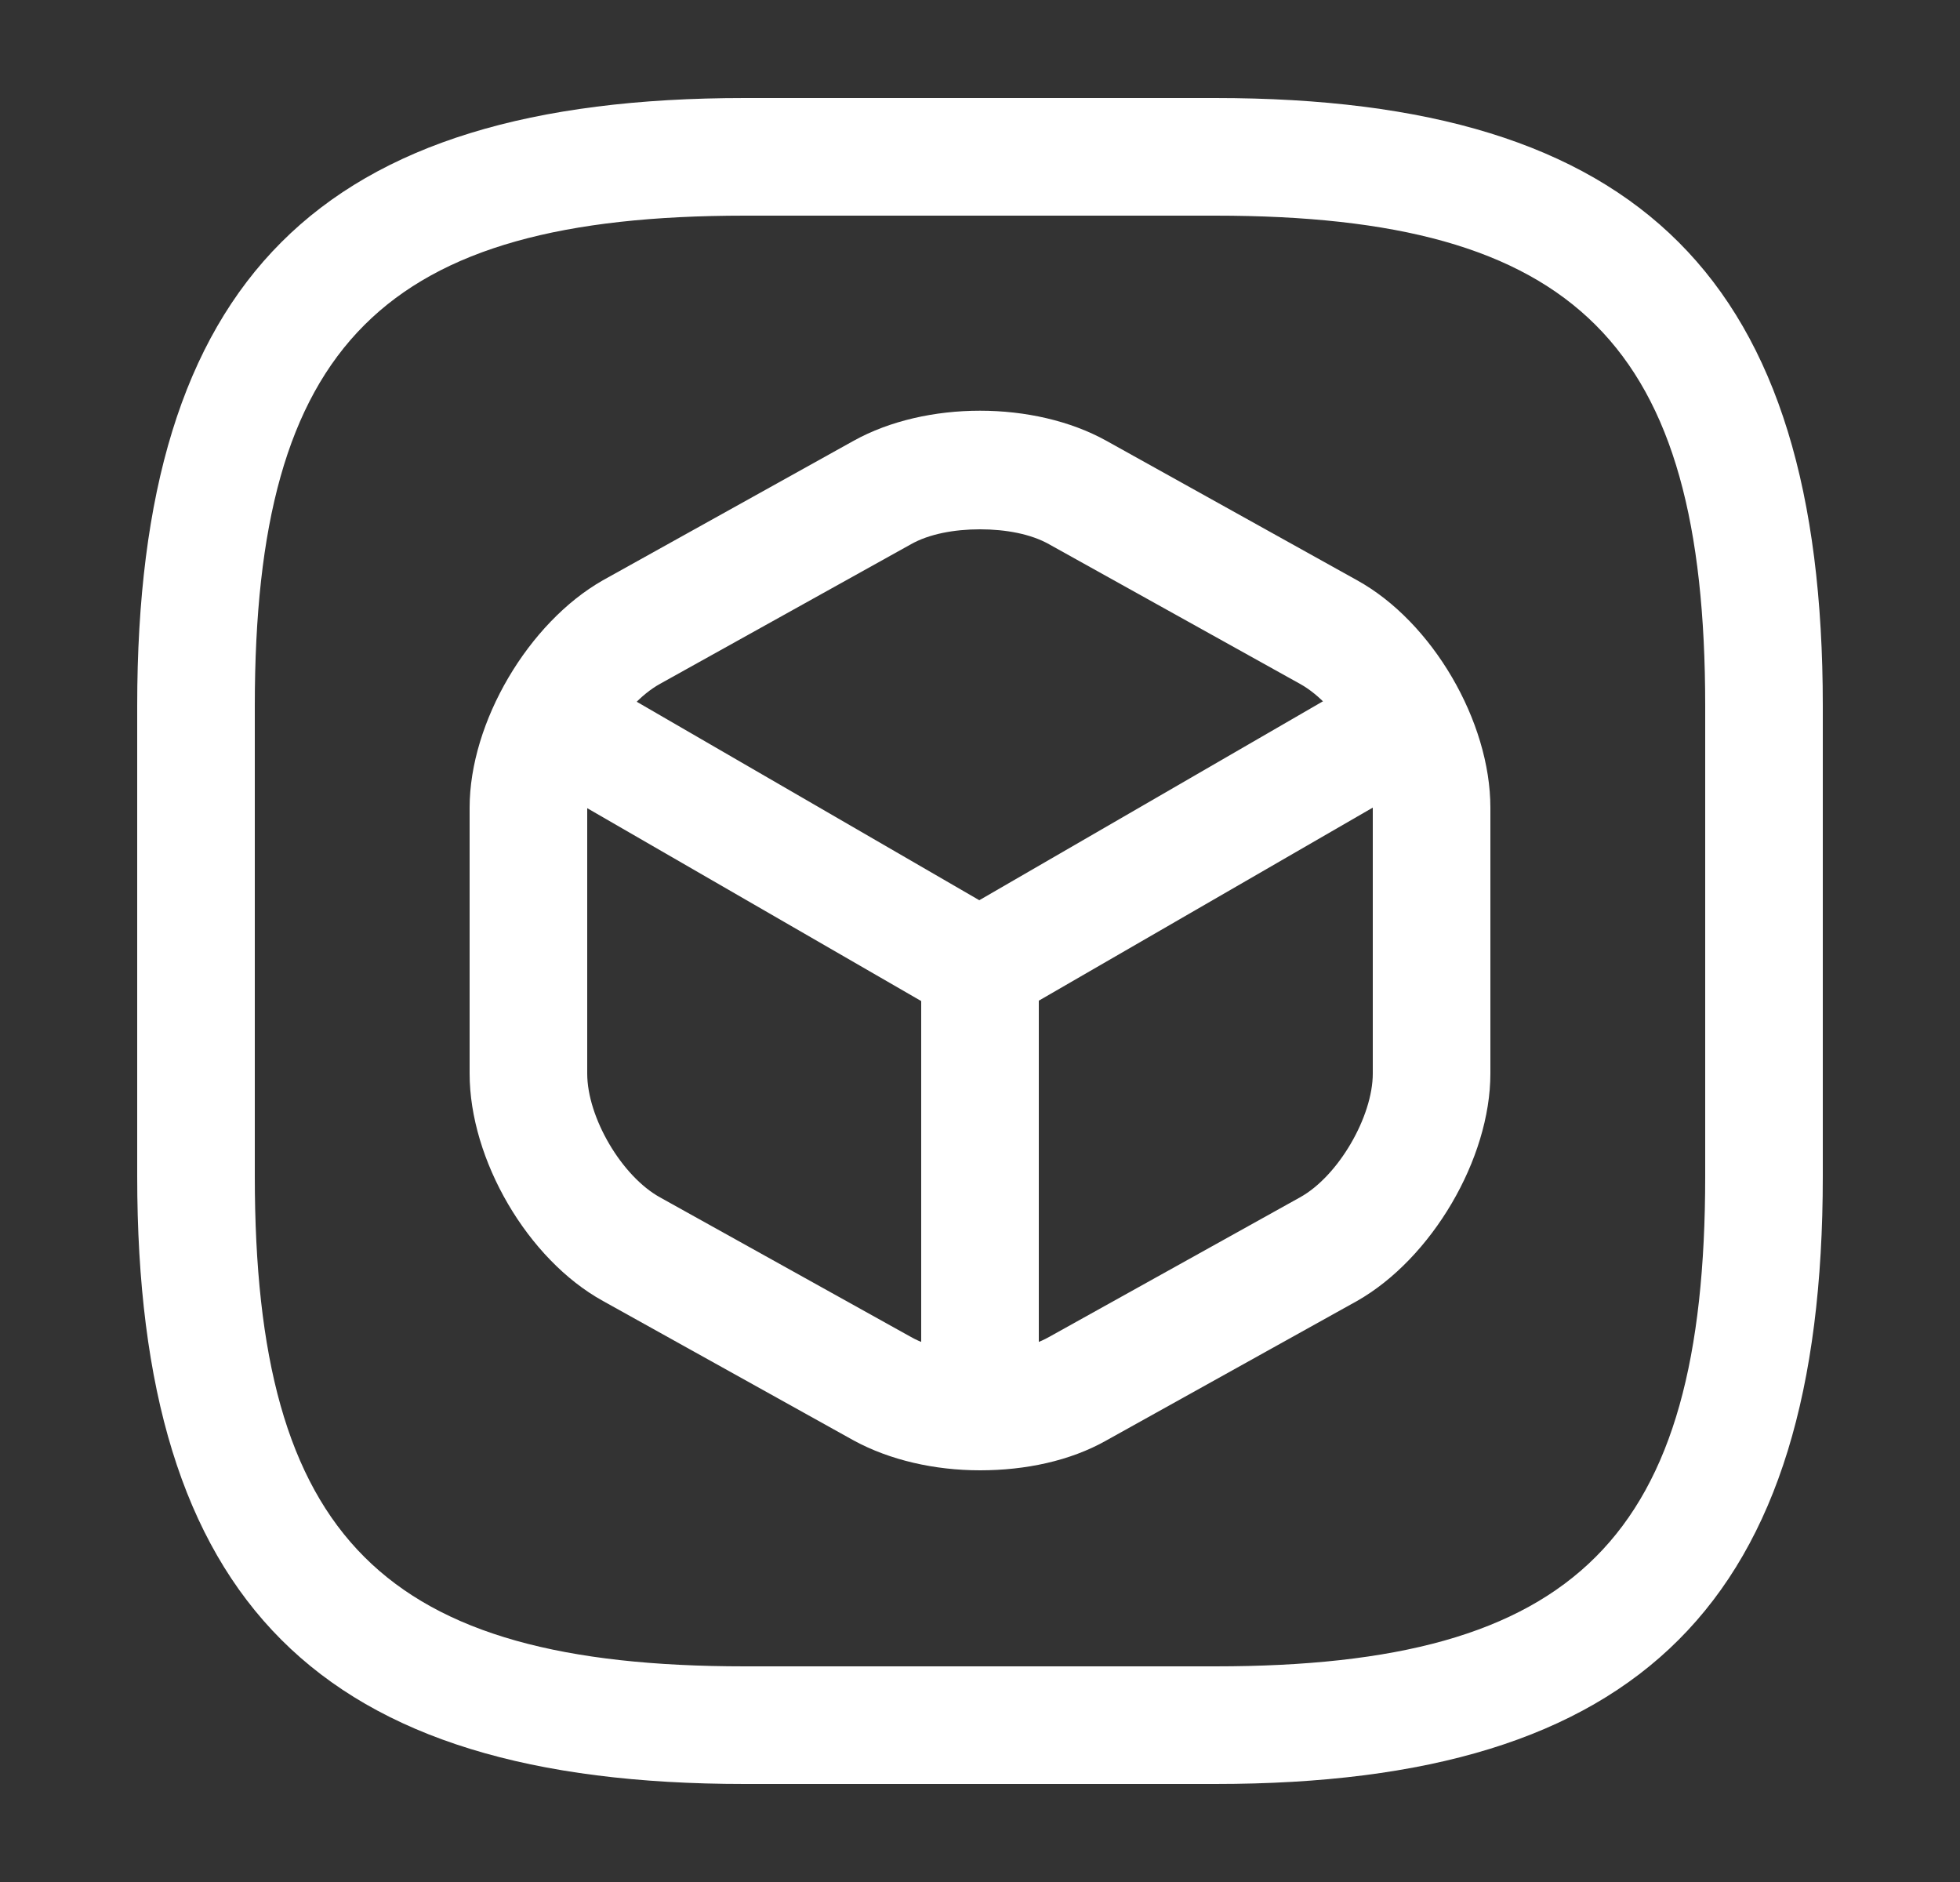 <svg width="25" height="24" viewBox="0 0 25 24" fill="none" xmlns="http://www.w3.org/2000/svg">
<rect x="0" y="0" width="25" height="24" fill="#333333" stroke="none"/>
<path d="M15.5 22.75H9.5C4.07 22.75 1.75 20.43 1.75 15V9C1.75 3.57 4.07 1.25 9.5 1.25H15.5C20.93 1.25 23.25 3.57 23.25 9V15C23.25 20.43 20.93 22.75 15.5 22.75ZM9.5 2.75C4.89 2.75 3.25 4.39 3.25 9V15C3.25 19.61 4.89 21.25 9.5 21.25H15.5C20.11 21.25 21.75 19.61 21.75 15V9C21.75 4.39 20.11 2.75 15.5 2.75H9.5Z" fill="white"/>
<path d="M12.501 13.08C12.371 13.08 12.241 13.05 12.121 12.98L6.821 9.92C6.461 9.71 6.341 9.25 6.551 8.9C6.761 8.54 7.221 8.42 7.571 8.63L12.491 11.48L17.381 8.65C17.741 8.44 18.201 8.57 18.401 8.92C18.601 9.27 18.481 9.74 18.131 9.94L12.871 12.98C12.761 13.04 12.631 13.08 12.501 13.08Z" fill="white"/>
<path d="M12.5 18.52C12.09 18.52 11.75 18.18 11.75 17.77V12.33C11.75 11.92 12.09 11.58 12.5 11.58C12.91 11.58 13.25 11.92 13.25 12.33V17.77C13.25 18.18 12.91 18.52 12.5 18.52Z" fill="white"/>
<path d="M12.5 18.75C11.92 18.75 11.35 18.62 10.89 18.37L7.69 16.59C6.73 16.06 5.99 14.79 5.99 13.69V10.3C5.99 9.21 6.74 7.94 7.69 7.4L10.89 5.62C11.81 5.11 13.19 5.11 14.11 5.62L17.31 7.4C18.27 7.93 19.01 9.2 19.01 10.3V13.69C19.01 14.78 18.26 16.05 17.31 16.59L14.11 18.37C13.65 18.63 13.08 18.75 12.5 18.75ZM12.5 6.75C12.17 6.75 11.85 6.81 11.62 6.94L8.42 8.72C7.93 8.99 7.49 9.75 7.49 10.3V13.69C7.49 14.25 7.93 15 8.42 15.27L11.62 17.05C12.08 17.31 12.92 17.31 13.38 17.05L16.58 15.27C17.07 15 17.51 14.24 17.51 13.69V10.3C17.51 9.74 17.07 8.99 16.58 8.72L13.38 6.94C13.15 6.81 12.83 6.75 12.5 6.75Z" fill="white"/>
</svg>
